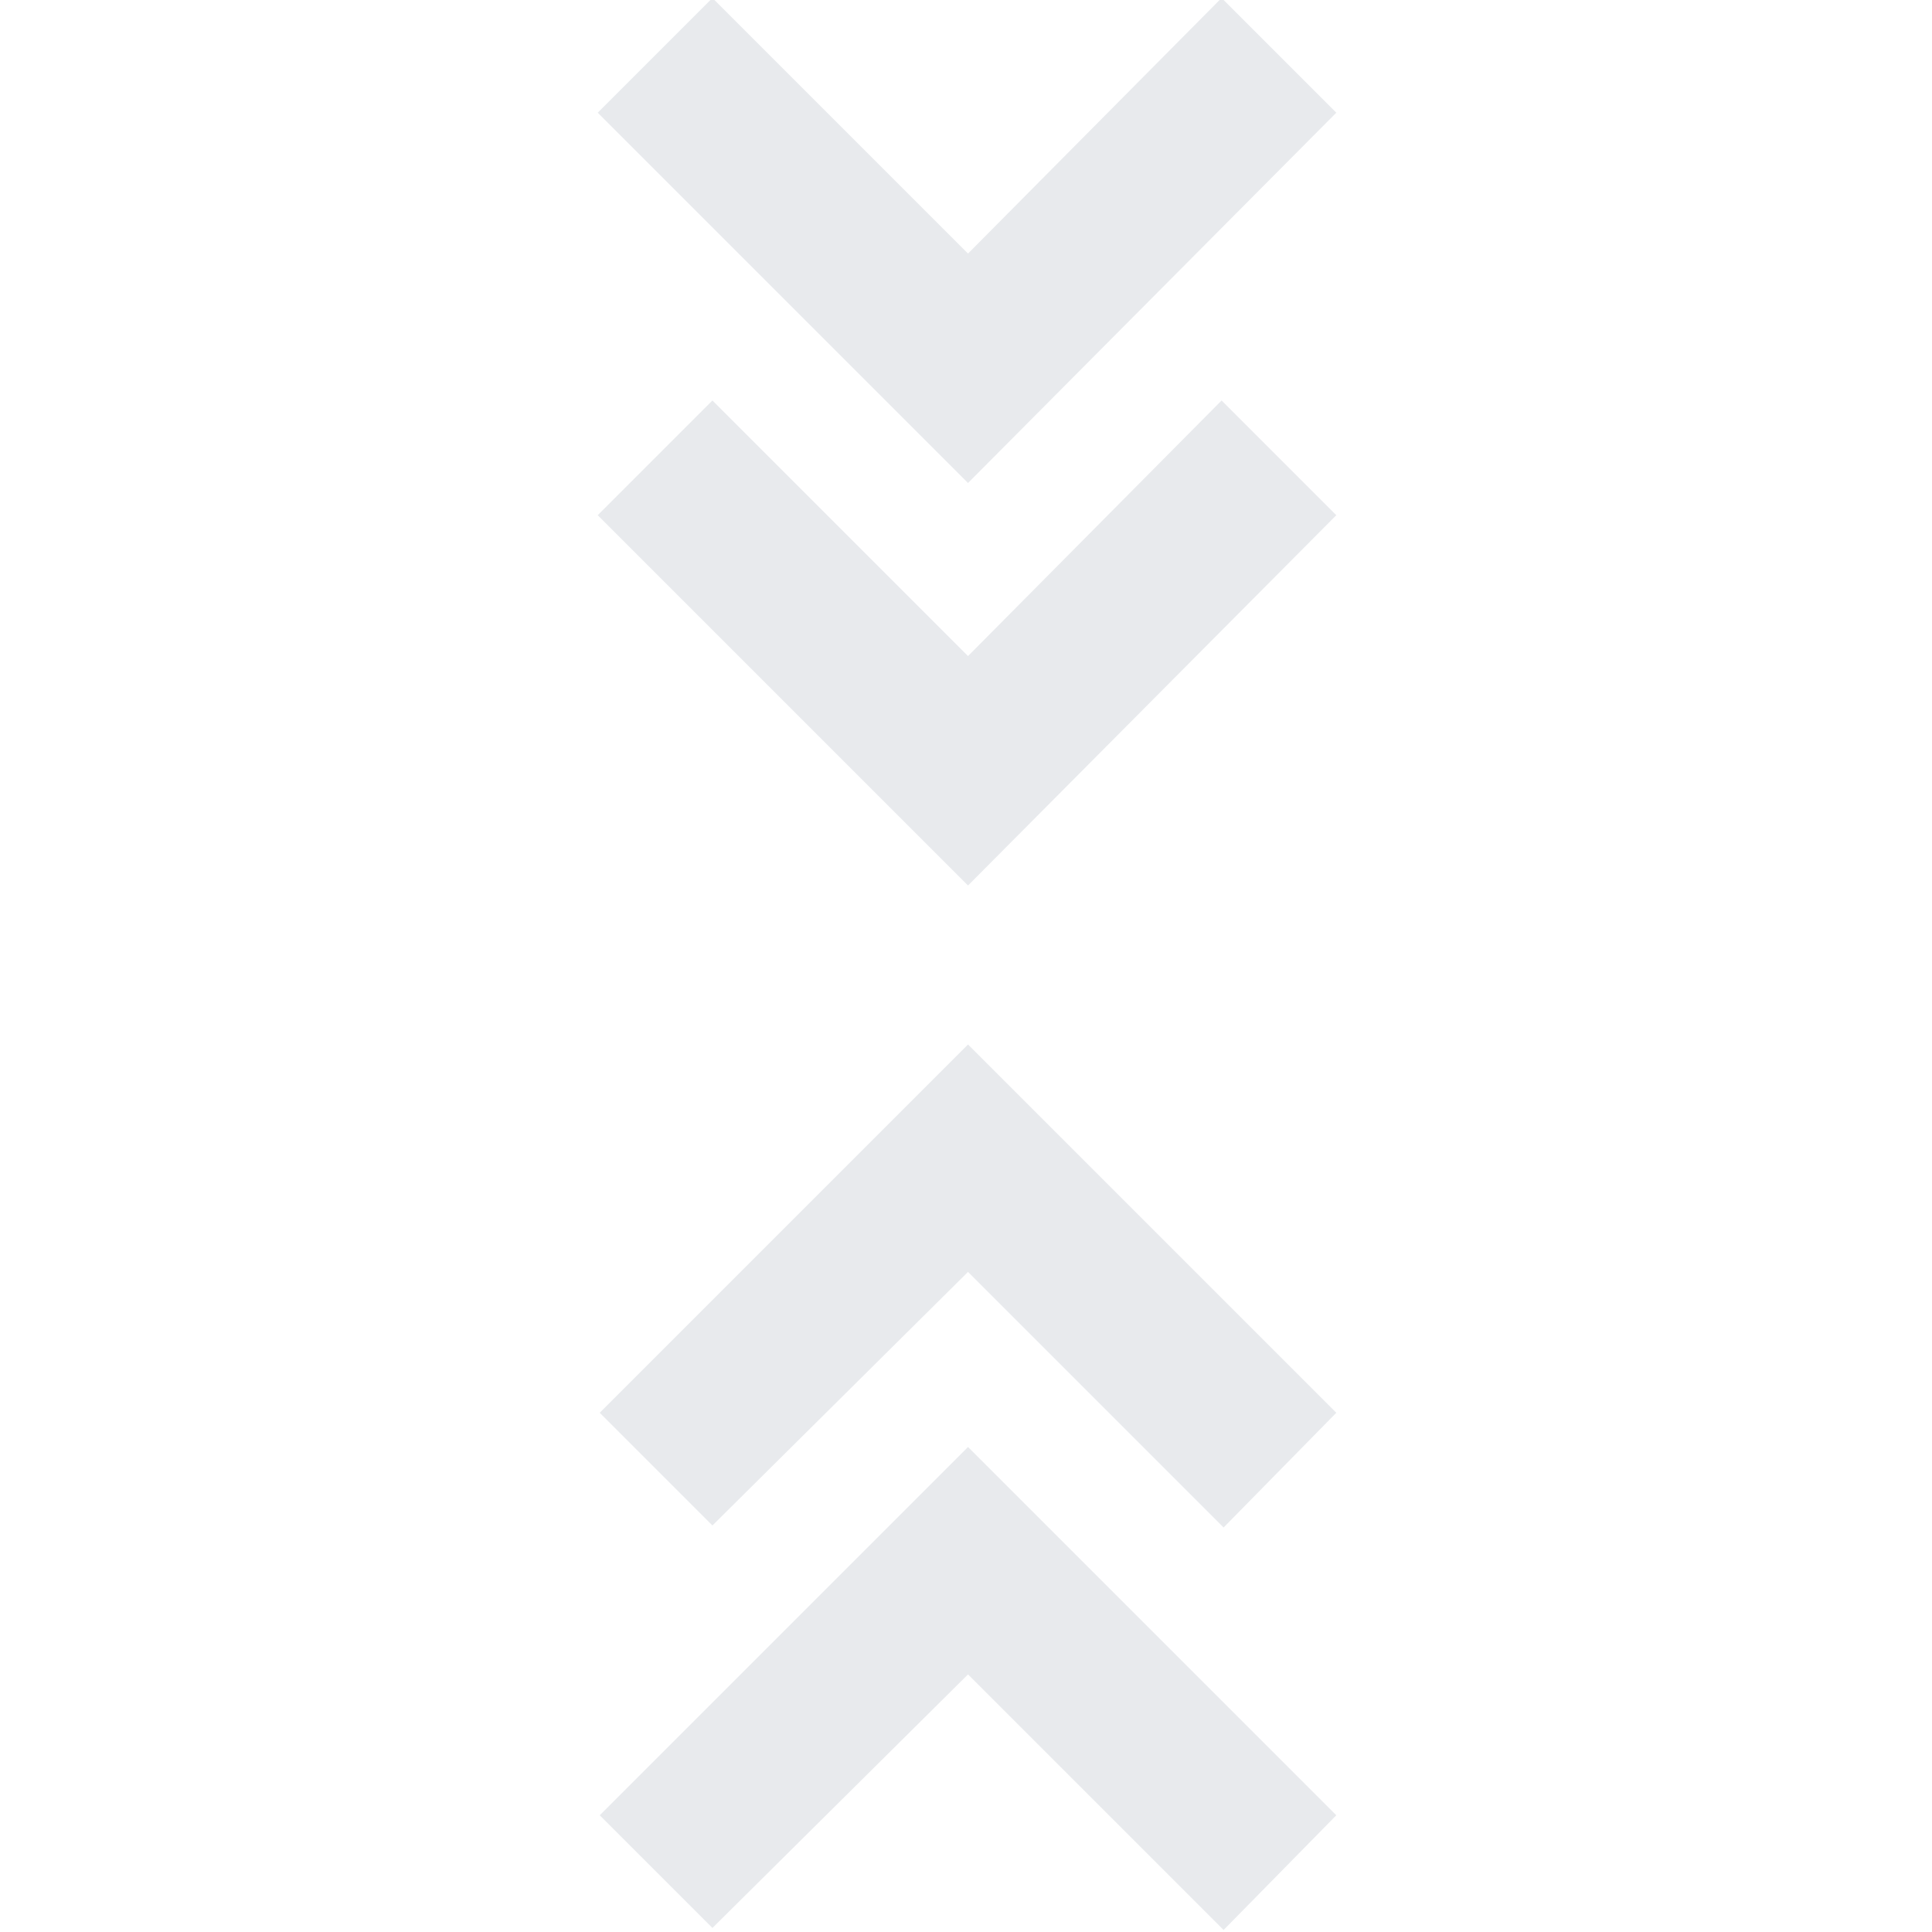 <svg xmlns="http://www.w3.org/2000/svg" height="24px" viewBox="0 -960 960 960" width="24px" fill="#e8eaed"><path d="m354-2-56-56 183-183L664-58 608-1 481-128 354-2Zm0-200-56-56 183-183 183 183-56 57-127-127-127 126Zm127-318L297-704l57-57 127 127 126-127 57 57-183 184Zm0-200L297-904l57-57 127 127 126-127 57 57-183 184Z"/></svg>